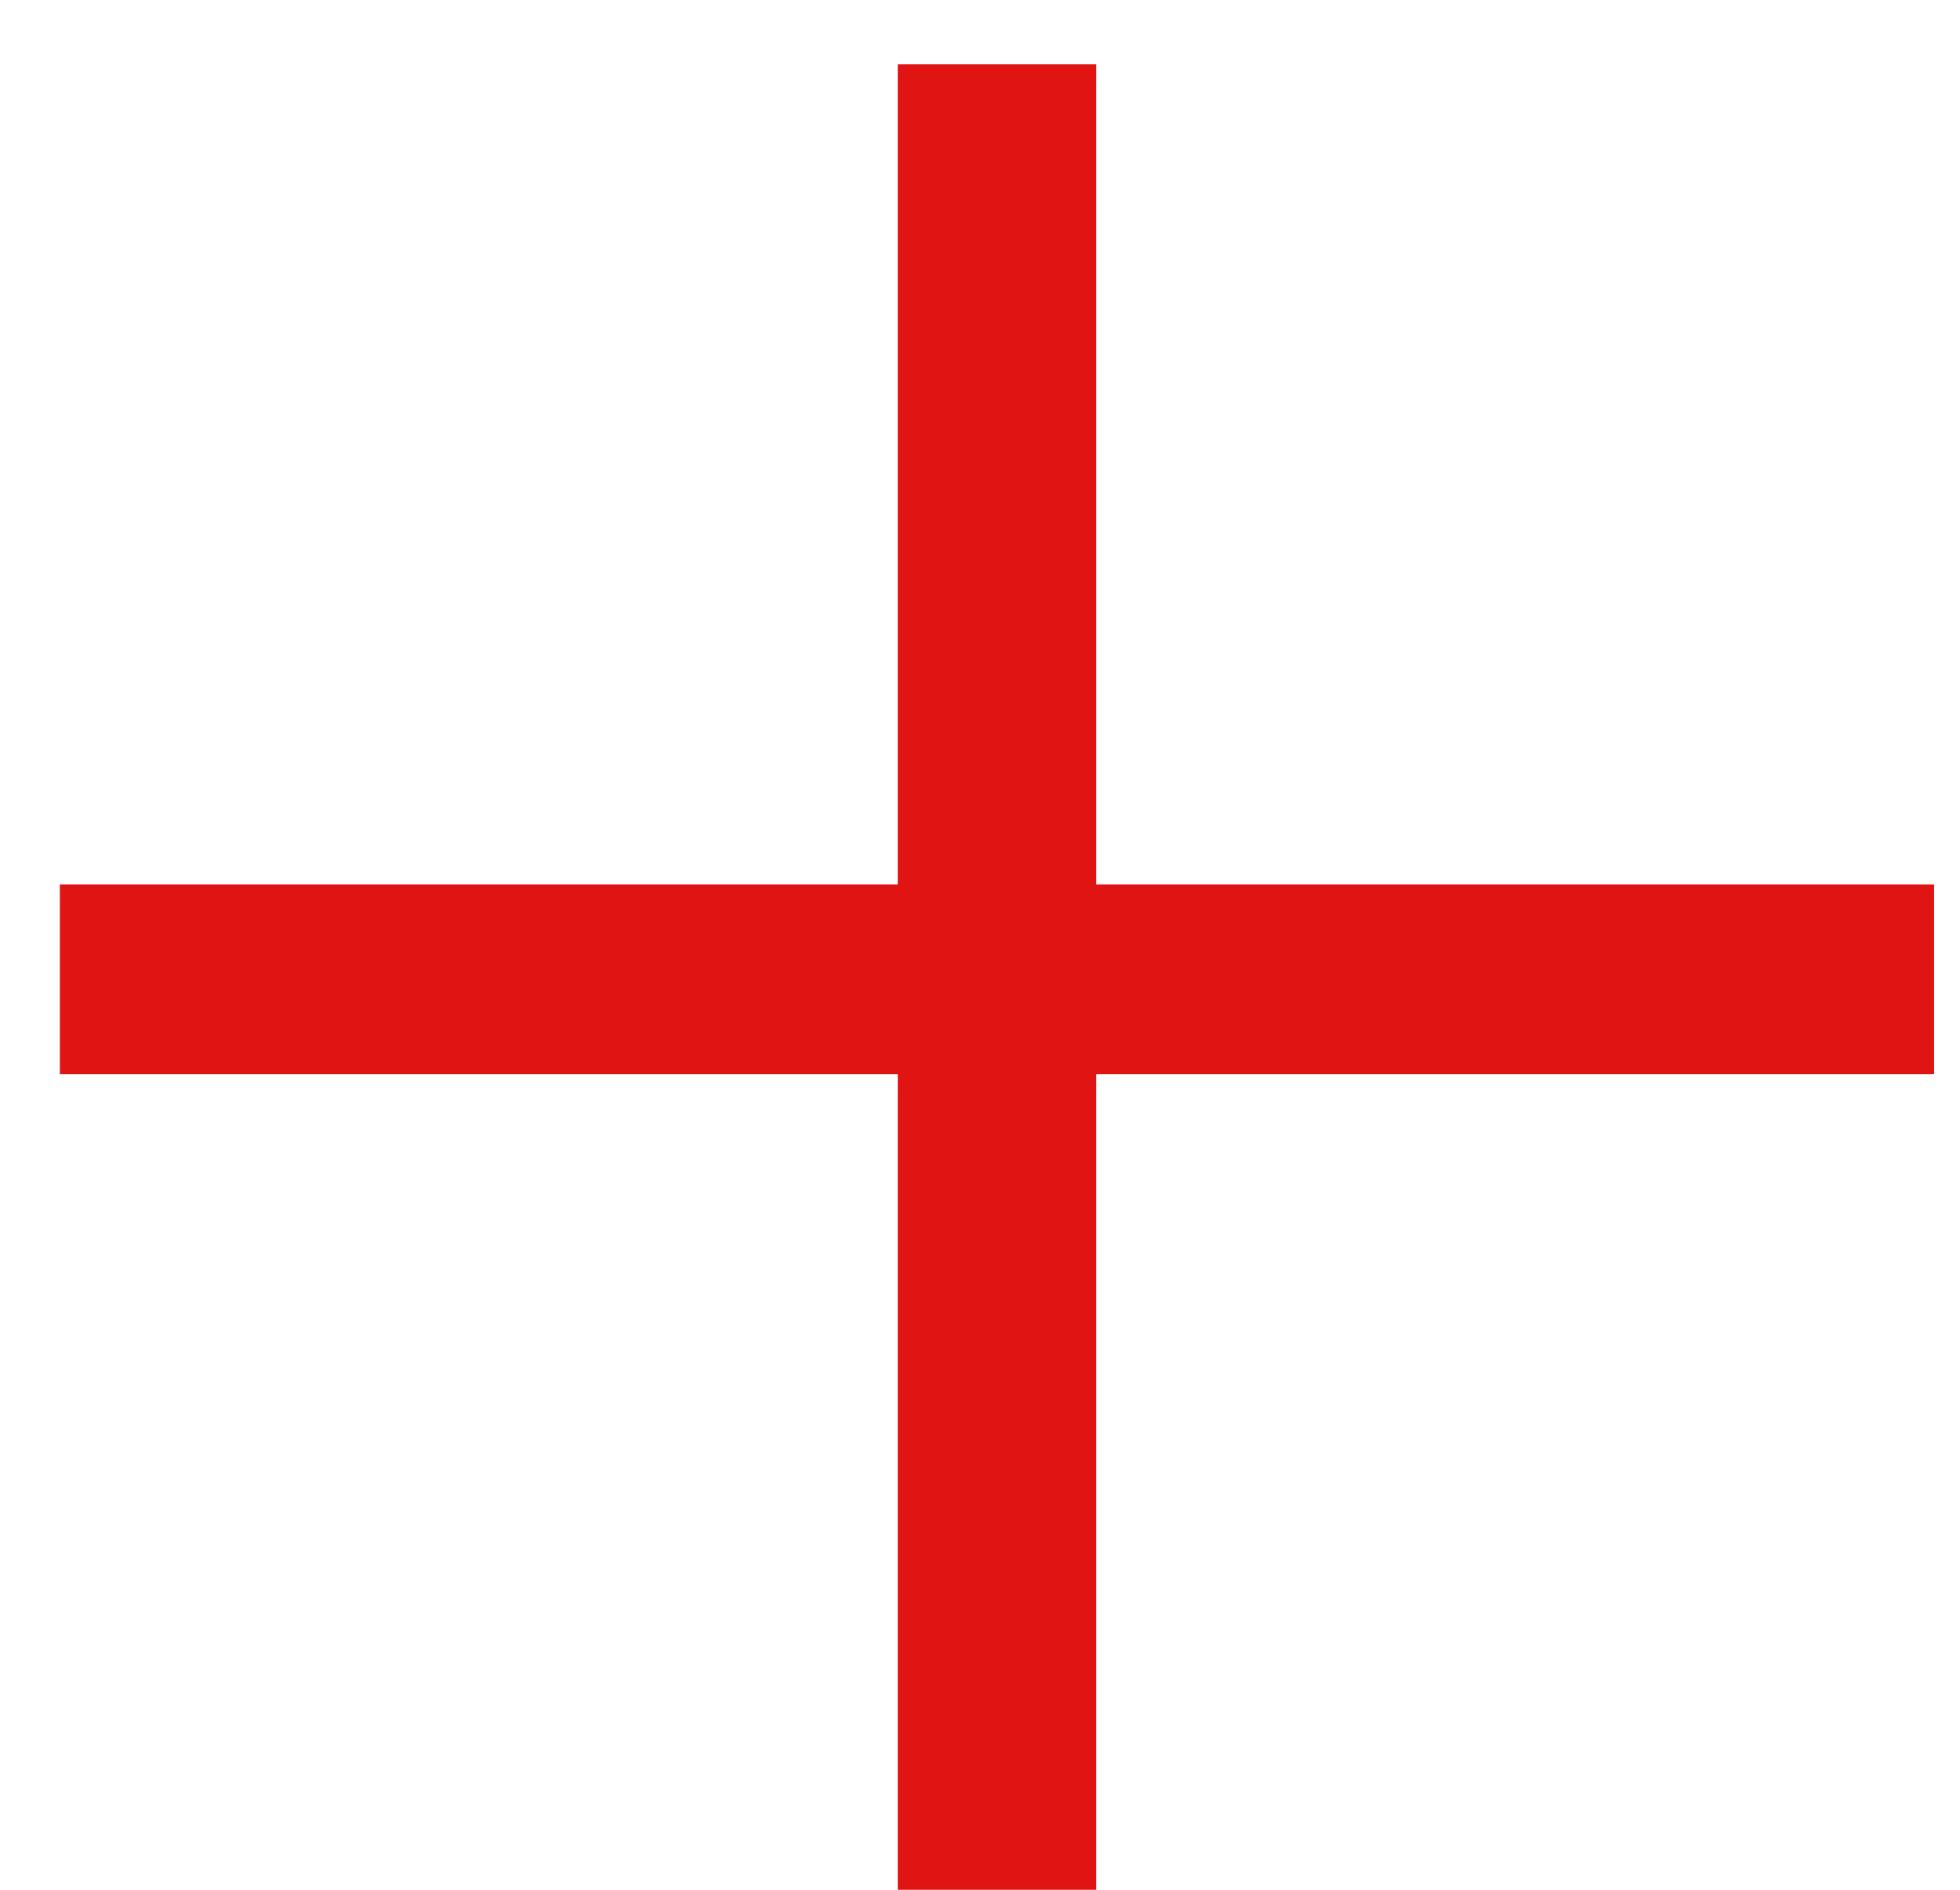 <svg width="28" height="27" viewBox="0 0 28 27" fill="none" xmlns="http://www.w3.org/2000/svg">
<path d="M27.63 15.346H15.66V27.001H12.825V15.346H0.855L0.855 12.637H12.825L12.825 0.919H15.66L15.66 12.637H27.63V15.346Z" fill="#E11414"/>
</svg>
